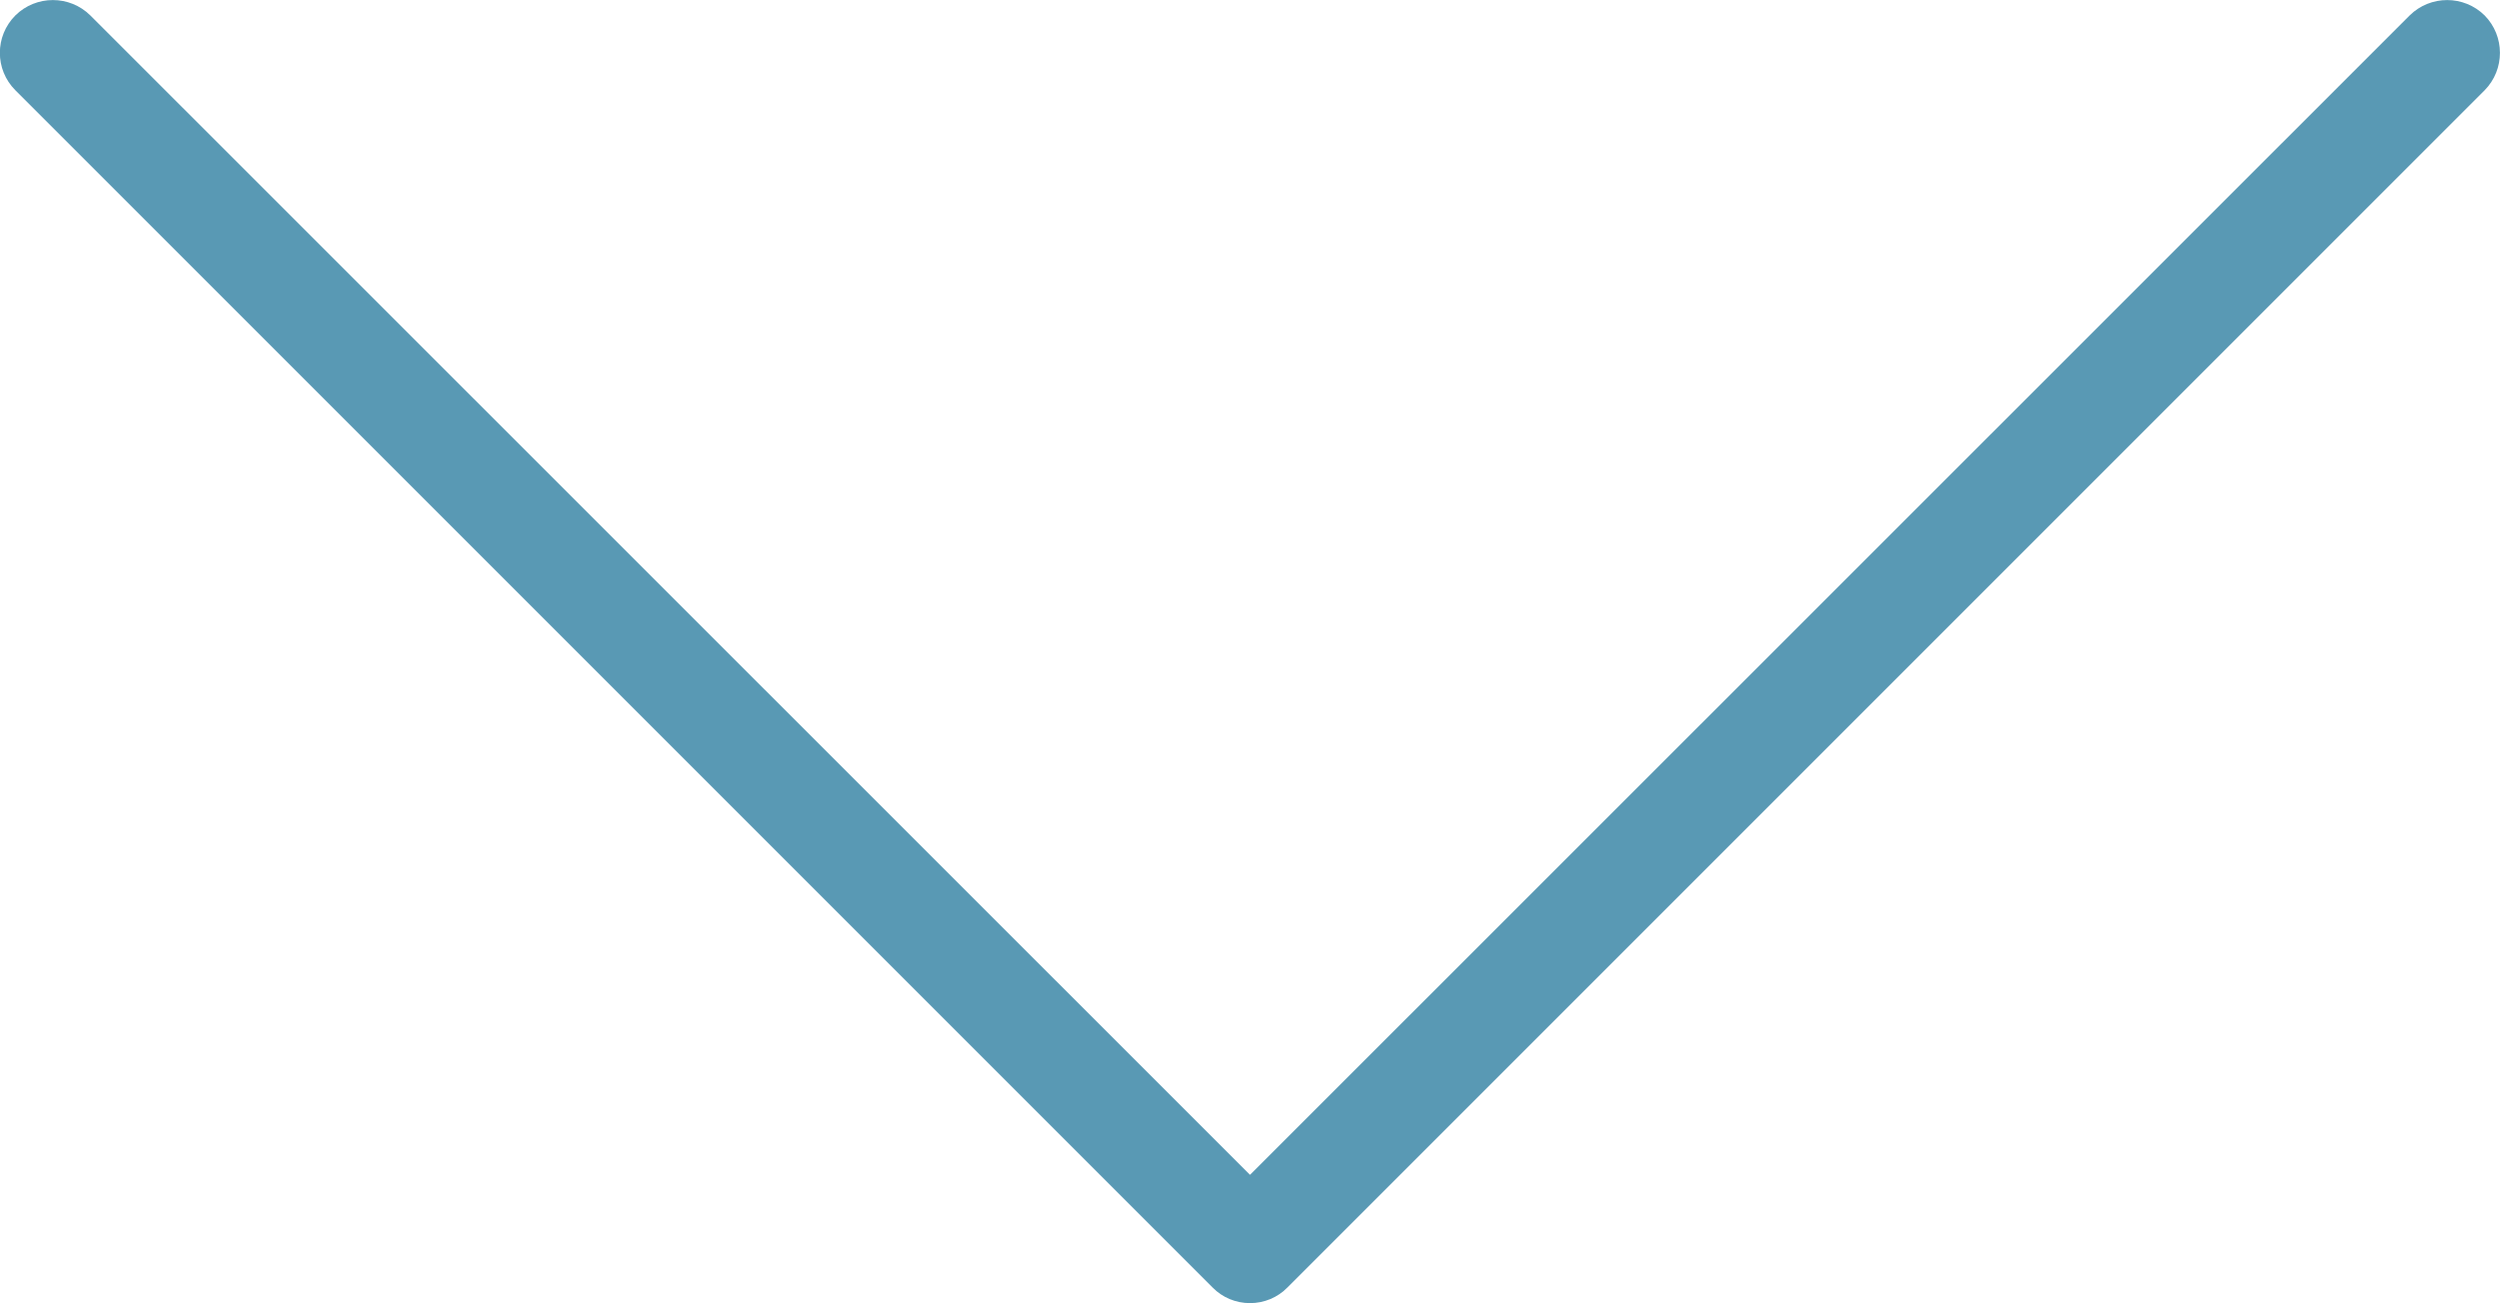 <?xml version="1.0" encoding="utf-8"?>
<!-- Generator: Adobe Illustrator 23.0.1, SVG Export Plug-In . SVG Version: 6.00 Build 0)  -->
<svg version="1.1" id="Layer_1" xmlns="http://www.w3.org/2000/svg" xmlns:xlink="http://www.w3.org/1999/xlink" x="0px" y="0px"
	 viewBox="0 0 94.12 49.06" style="enable-background:new 0 0 94.12 49.06;" xml:space="preserve">
<style type="text/css">
	.st0{fill:#5999B4;}
	.st1{fill:none;}
</style>
<path class="st0" d="M47.06,49.06c-0.53,0-1.04-0.21-1.41-0.59L0.58,3.4c-0.78-0.78-0.78-2.04,0-2.82c0.78-0.77,2.04-0.77,2.82,0
	l43.66,43.65L90.72,0.58c0.78-0.77,2.04-0.77,2.82,0c0.77,0.78,0.77,2.04,0,2.82L48.47,48.47C48.1,48.85,47.59,49.06,47.06,49.06"/>
<rect x="-1389.36" y="-1196.74" class="st1" width="3000" height="3000"/>
</svg>
